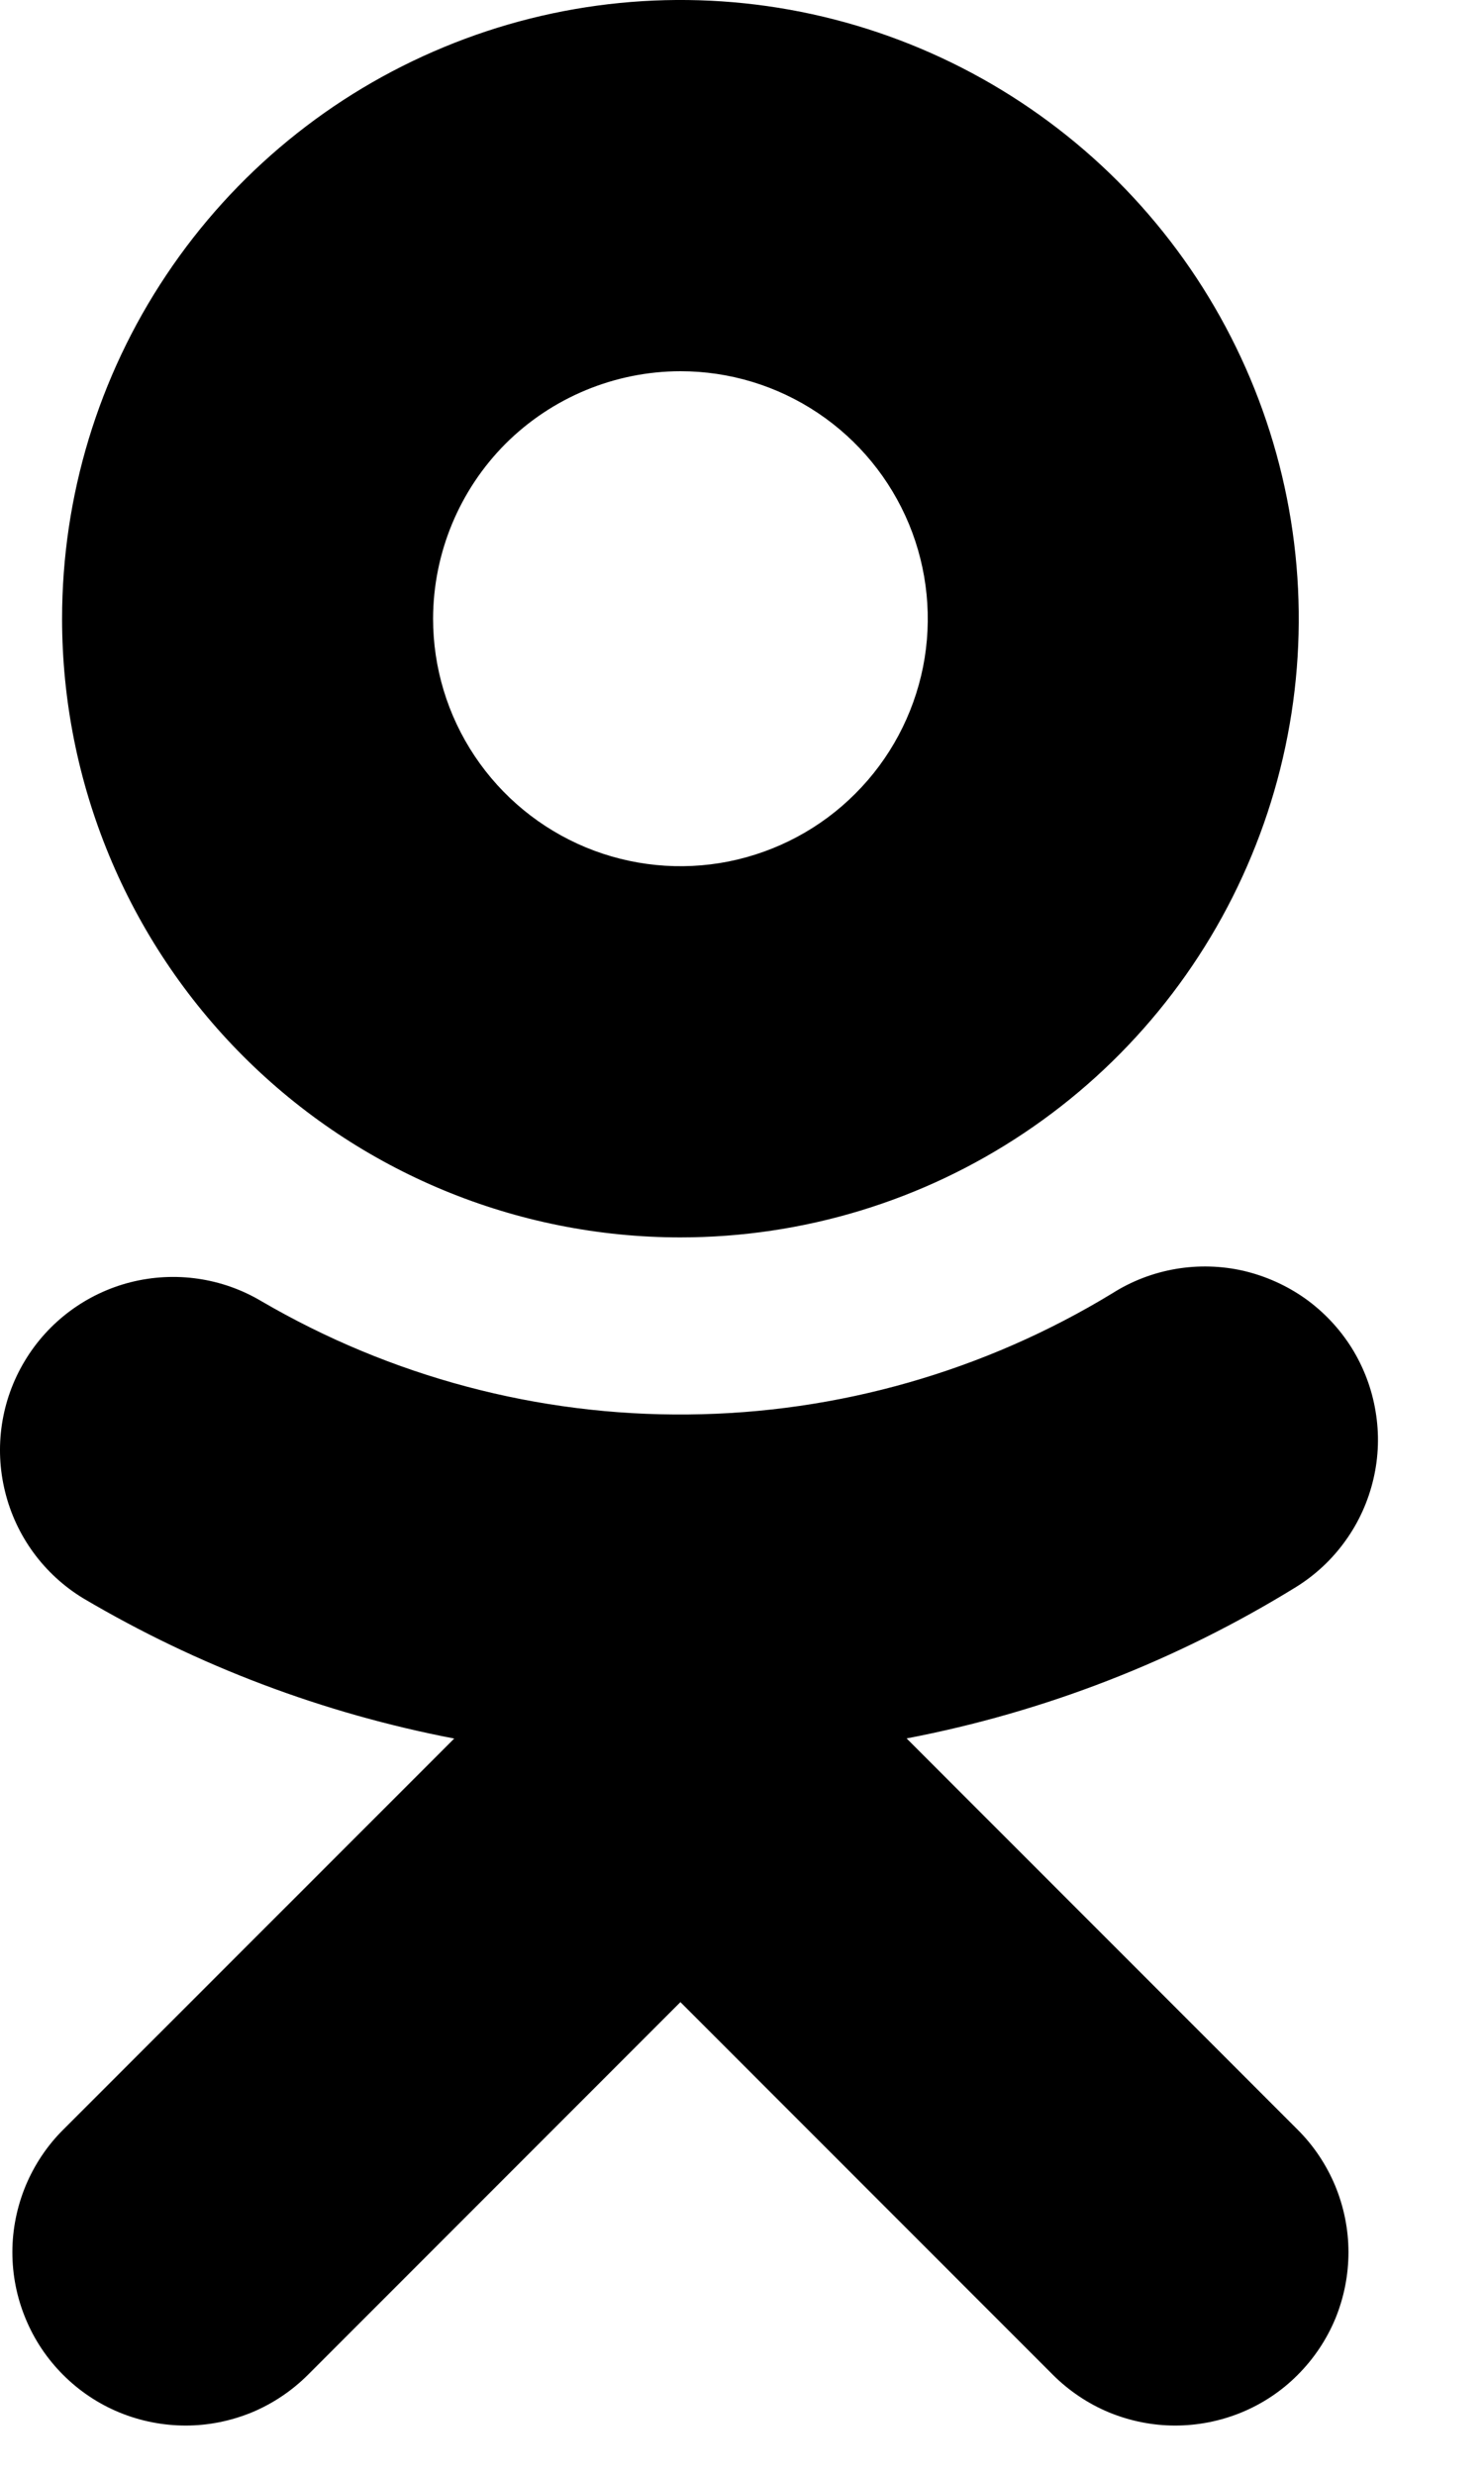 <svg width="12" height="20" viewBox="0 0 12 20" fill="none" xmlns="http://www.w3.org/2000/svg">
<path d="M5.502 10C6.491 10 7.458 9.707 8.28 9.157C9.102 8.608 9.743 7.827 10.121 6.913C10.5 6 10.599 4.994 10.406 4.025C10.213 3.055 9.737 2.164 9.038 1.464C8.338 0.765 7.447 0.289 6.478 0.096C5.508 -0.097 4.502 0.002 3.589 0.381C2.675 0.759 1.894 1.4 1.345 2.222C0.795 3.044 0.502 4.011 0.502 5C0.502 6.326 1.029 7.598 1.967 8.536C2.904 9.473 4.176 10 5.502 10ZM5.502 3C5.898 3 6.284 3.117 6.613 3.337C6.942 3.557 7.198 3.869 7.35 4.235C7.501 4.6 7.541 5.002 7.464 5.39C7.386 5.778 7.196 6.135 6.916 6.414C6.637 6.694 6.28 6.884 5.892 6.962C5.504 7.039 5.102 6.999 4.737 6.848C4.371 6.696 4.059 6.44 3.839 6.111C3.619 5.782 3.502 5.396 3.502 5C3.503 4.47 3.714 3.961 4.088 3.586C4.463 3.212 4.972 3.001 5.502 3Z" fill="current" stroke="none"/>
<path d="M7.331 14.049C8.446 13.836 9.514 13.421 10.481 12.825C10.637 12.728 10.773 12.601 10.88 12.451C10.988 12.301 11.064 12.132 11.106 11.952C11.148 11.773 11.154 11.587 11.123 11.405C11.093 11.223 11.027 11.049 10.93 10.893C10.832 10.737 10.704 10.601 10.554 10.494C10.404 10.388 10.234 10.312 10.055 10.27C9.875 10.229 9.689 10.224 9.507 10.255C9.326 10.286 9.152 10.352 8.996 10.451C7.961 11.081 6.775 11.42 5.564 11.431C4.352 11.443 3.16 11.126 2.113 10.515C1.795 10.326 1.415 10.272 1.057 10.362C0.698 10.453 0.39 10.682 0.2 10.999C0.009 11.316 -0.048 11.696 0.041 12.055C0.129 12.414 0.356 12.724 0.672 12.916C1.599 13.464 2.615 13.847 3.673 14.05L0.512 17.21C0.381 17.34 0.278 17.495 0.207 17.665C0.137 17.835 0.1 18.017 0.1 18.201C0.1 18.385 0.136 18.567 0.207 18.738C0.277 18.908 0.38 19.062 0.51 19.192C0.641 19.323 0.795 19.426 0.965 19.496C1.135 19.566 1.318 19.602 1.502 19.602C1.686 19.602 1.868 19.565 2.038 19.495C2.208 19.424 2.362 19.32 2.492 19.19L5.502 16.18L8.512 19.19C8.642 19.32 8.796 19.424 8.966 19.495C9.136 19.565 9.318 19.602 9.502 19.602C9.686 19.602 9.869 19.566 10.039 19.496C10.209 19.426 10.364 19.323 10.494 19.192C10.624 19.062 10.727 18.908 10.798 18.738C10.868 18.567 10.904 18.385 10.904 18.201C10.904 18.017 10.867 17.835 10.797 17.665C10.726 17.495 10.623 17.34 10.492 17.21L7.331 14.049Z" fill="current" stroke="none"/>
</svg>
